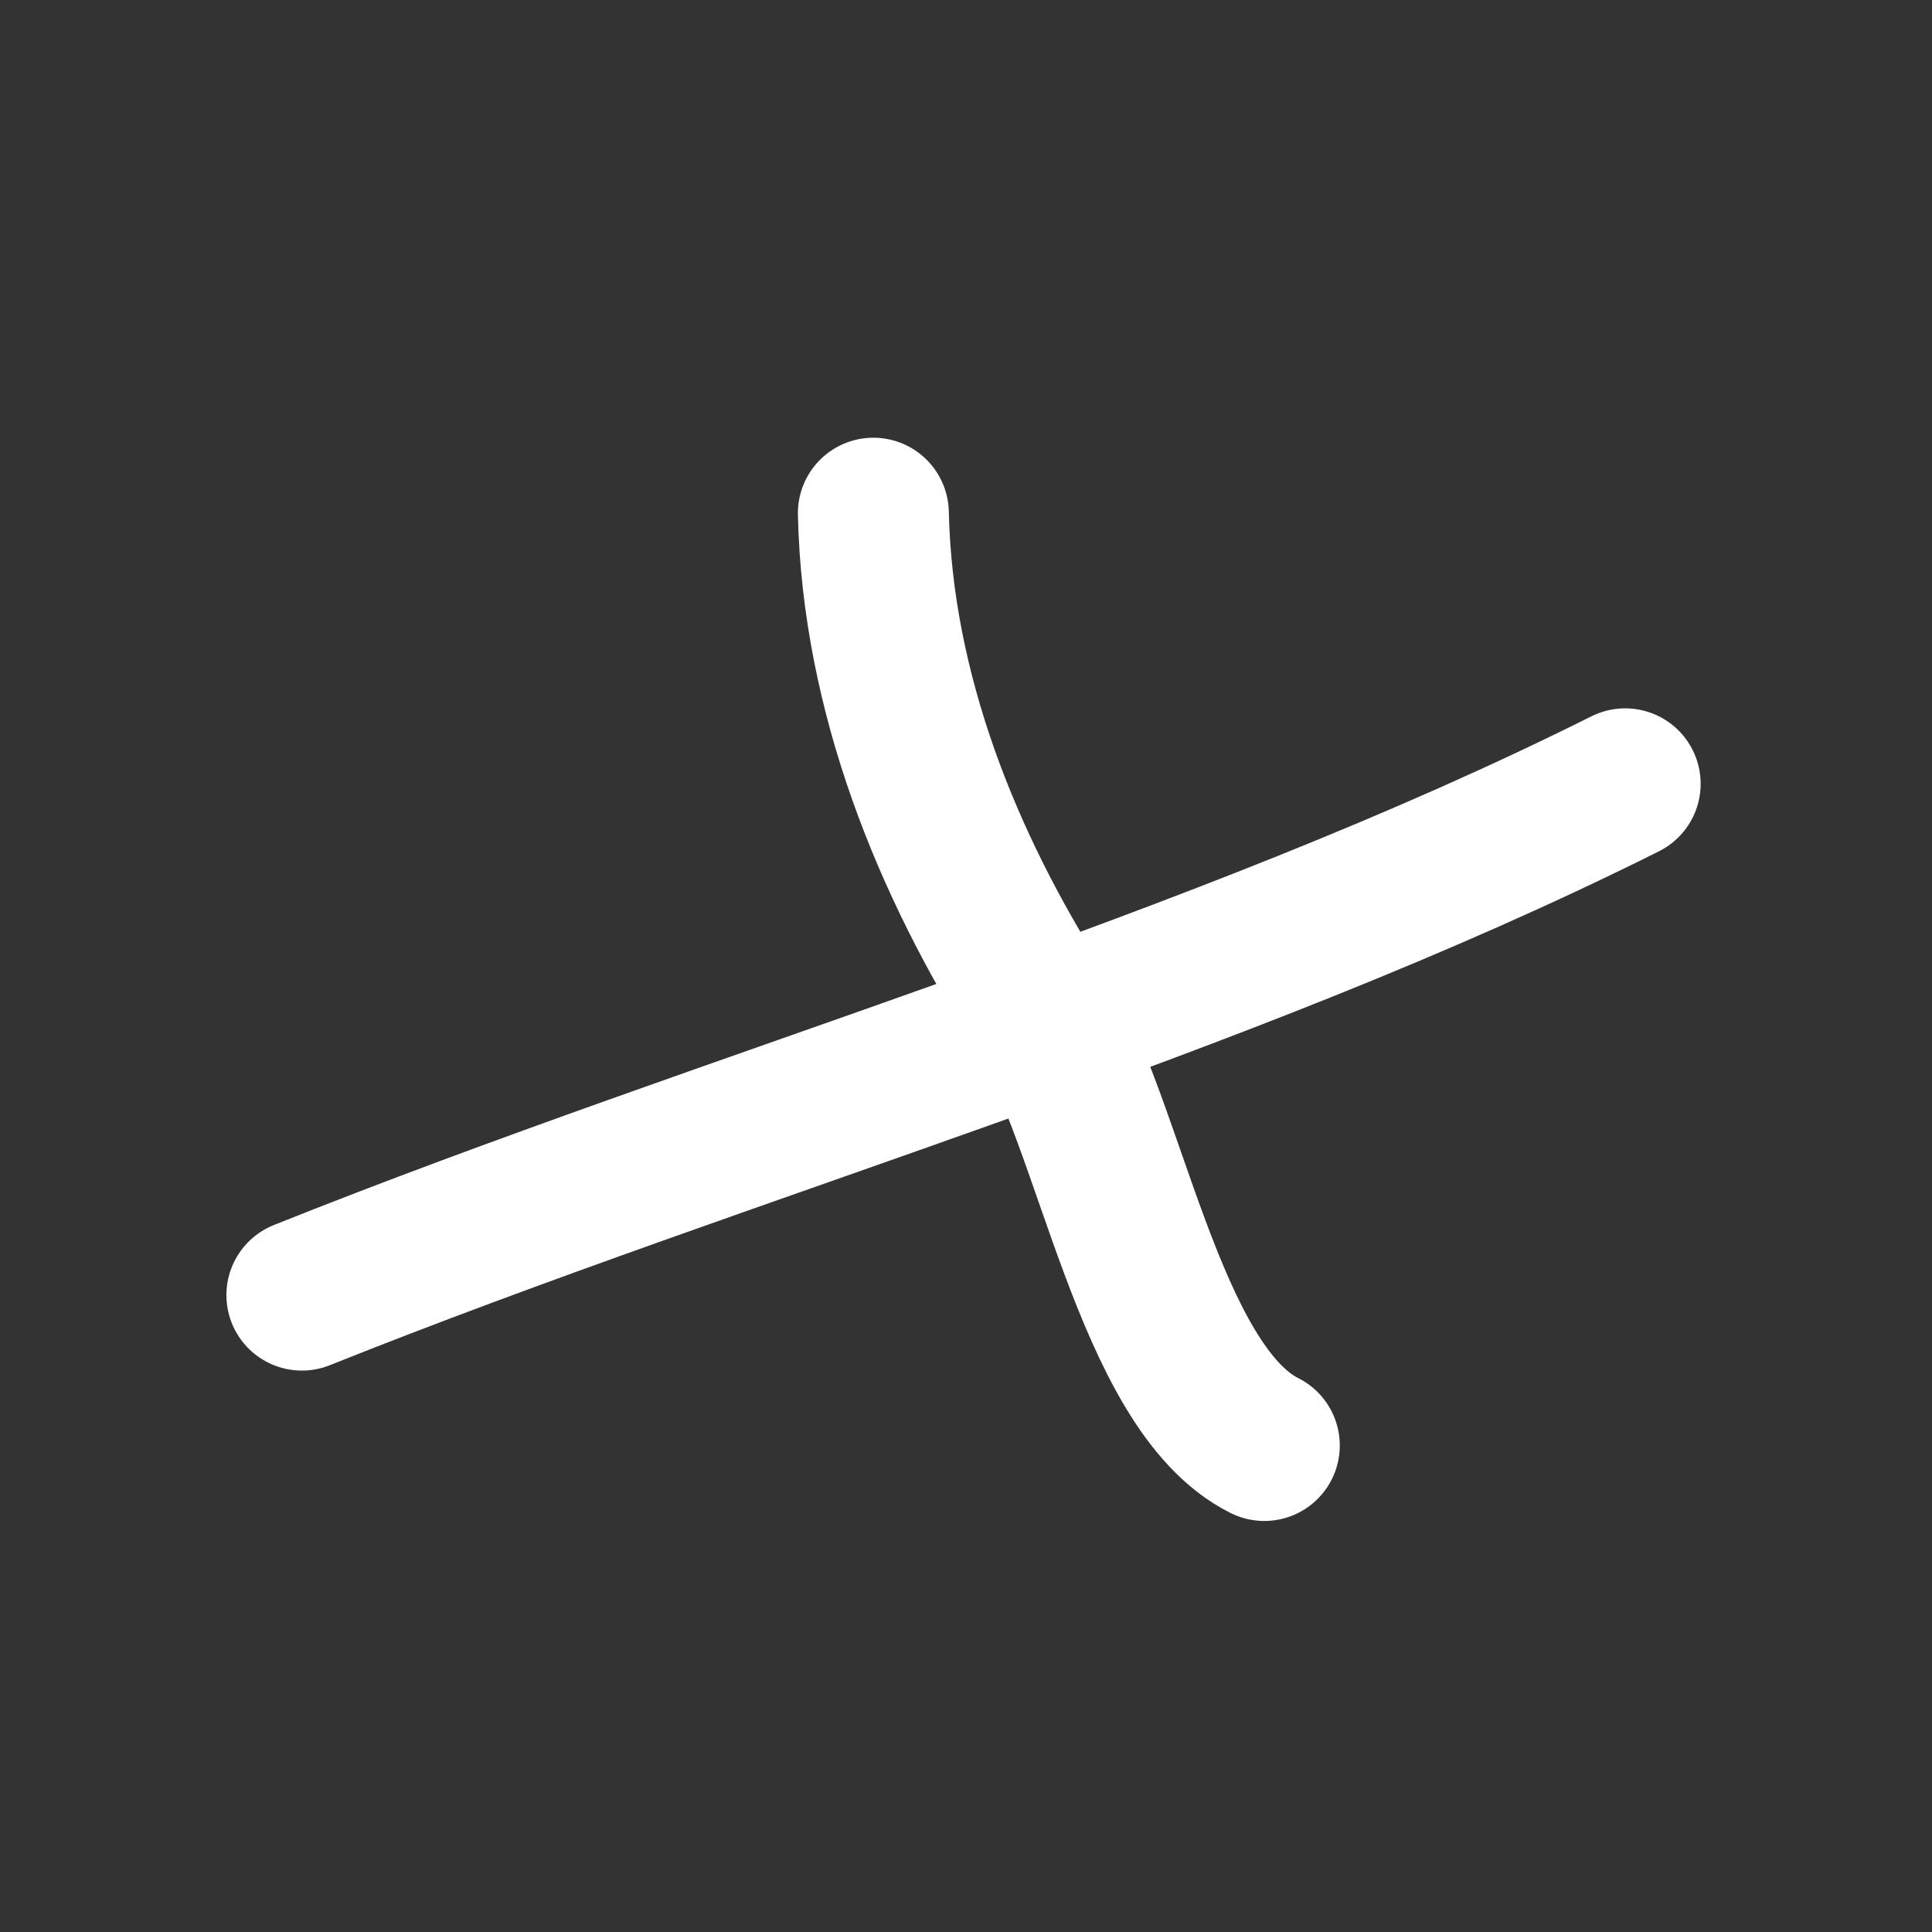 <svg width="64" height="64" viewBox="0 0 64 64" fill="none" xmlns="http://www.w3.org/2000/svg">
<rect x="0" y="0" width="64" height="64" fill="#333333" stroke="none"/>
<path d="M28.931 17C29.066 22.971 31.374 28.635 34.465 33.494C36.786 37.141 38.039 45.963 41.882 47.884" stroke="white" stroke-width="5" stroke-linecap="round" stroke-linejoin="round"/>
<path d="M10 42.902C24.345 37.164 40.283 32.742 53.836 25.965" stroke="white" stroke-width="5" stroke-linecap="round" stroke-linejoin="round"/>
</svg>
